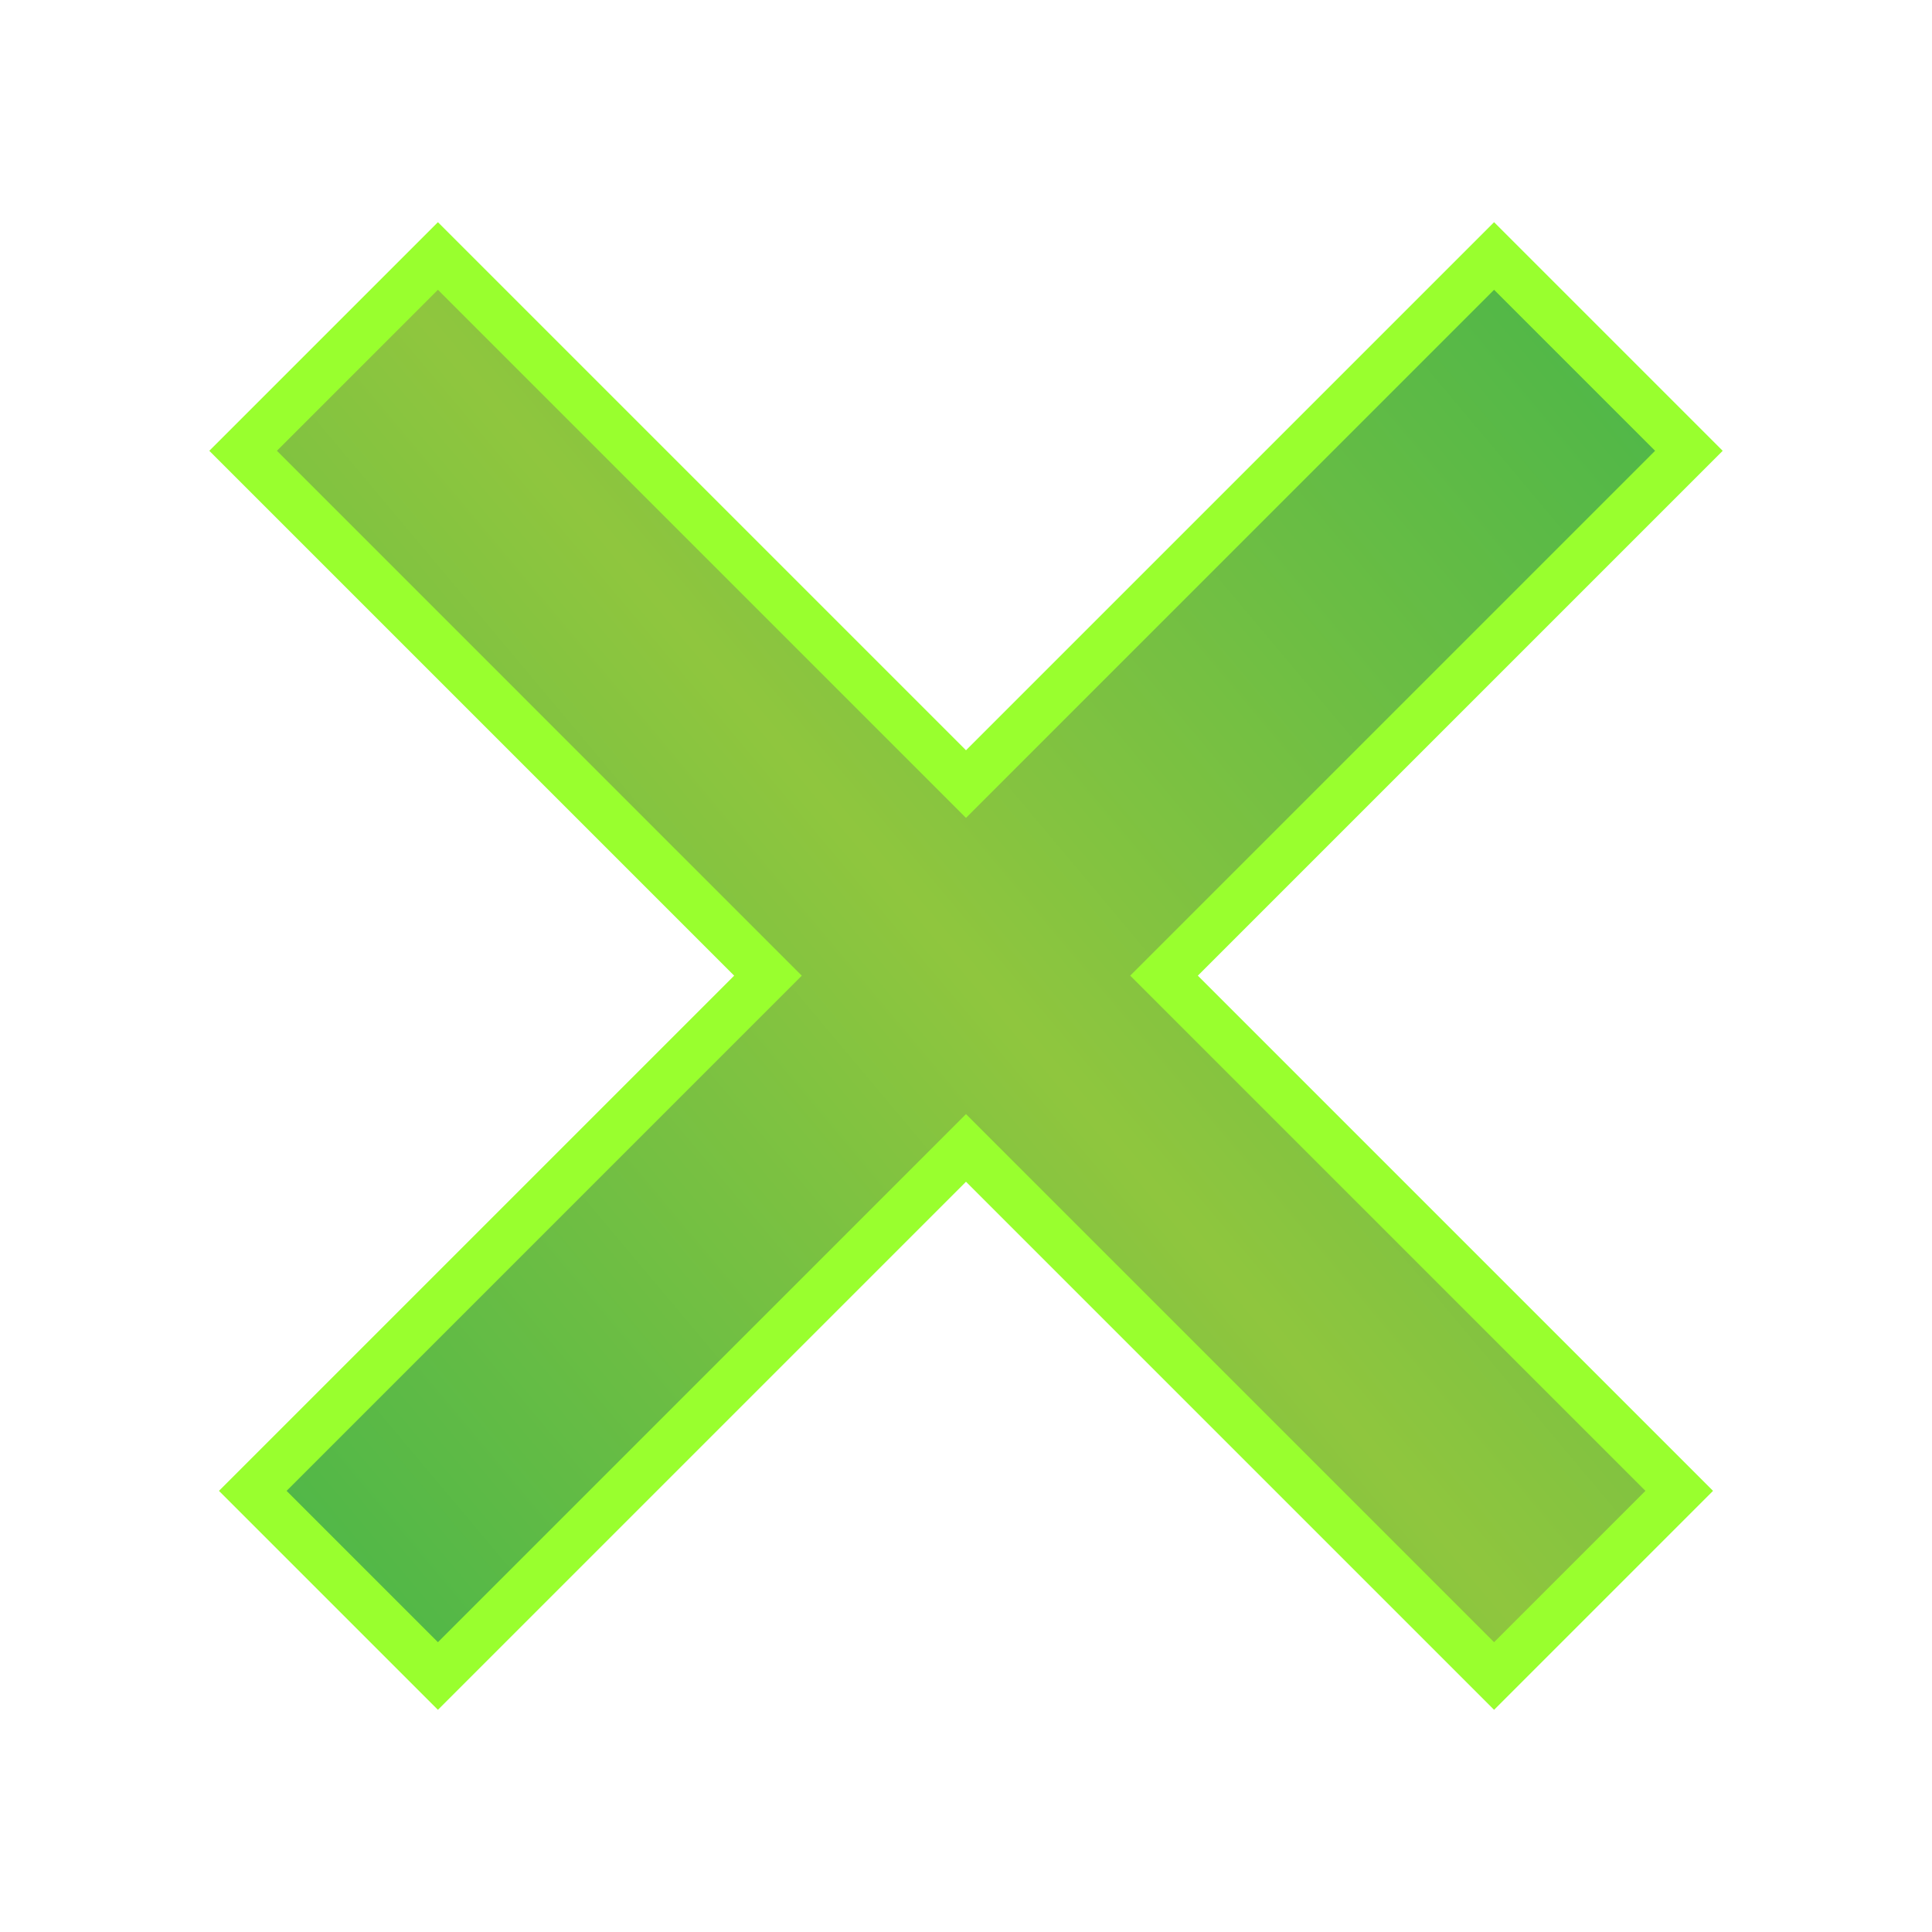<?xml version="1.0" encoding="utf-8"?>
<!-- Generator: Adobe Illustrator 19.2.1, SVG Export Plug-In . SVG Version: 6.00 Build 0)  -->
<svg version="1.1" id="MENU_X" xmlns="http://www.w3.org/2000/svg" xmlns:xlink="http://www.w3.org/1999/xlink" x="0px" y="0px"
	 viewBox="0 0 60 60" style="enable-background:new 0 0 60 60;" xml:space="preserve">
<style type="text/css">
	.Arched_x0020_Green{fill:url(#SVGID_1_);stroke:#FFFFFF;stroke-width:0.25;stroke-miterlimit:1;}
	.st0{fill-rule:evenodd;clip-rule:evenodd;fill:url(#SVGID_2_);}
	.st1{fill:#99FF2E;}
</style>
<linearGradient id="SVGID_1_" gradientUnits="userSpaceOnUse" x1="-20" y1="262.205" x2="-19.293" y2="261.498">
	<stop  offset="0" style="stop-color:#1EAB4B"/>
	<stop  offset="0.983" style="stop-color:#19361A"/>
</linearGradient>
<g>
	<linearGradient id="SVGID_2_" gradientUnits="userSpaceOnUse" x1="8.97" y1="47.646" x2="51.047" y2="12.339">
		<stop  offset="0" style="stop-color:#50B748"/>
		<stop  offset="0.5" style="stop-color:#8FC63E"/>
		<stop  offset="1" style="stop-color:#50B748"/>
	</linearGradient>
	<polygon class="st0" points="7.8,46.3 23.8,30.3 7.5,14 13.6,7.9 30,24.3 46.4,7.9 52.5,14 36.2,30.3 52.2,46.3 46.4,52.1 30,35.7 
		13.6,52.1 	"/>
	<path class="st1" d="M46.4,9l5,5L36.2,29.2l-1.1,1.1l1.1,1.1l14.9,14.9L46.4,51L31.1,35.7L30,34.6l-1.1,1.1L13.6,51l-4.7-4.7
		l14.9-14.9l1.1-1.1l-1.1-1.1L8.6,14l5-5l15.3,15.3l1.1,1.1l1.1-1.1L46.4,9 M46.4,6.9L30,23.3L13.6,6.9L6.5,14l16.3,16.3l-16,16
		l6.8,6.8L30,36.7l16.4,16.4l6.8-6.8l-16-16L53.5,14L46.4,6.9L46.4,6.9z"/>

	 <animate attributeName="opacity"
             values="0;1;0" dur="1s"
             repeatCount="indefinite"/>
</g>
</svg>
